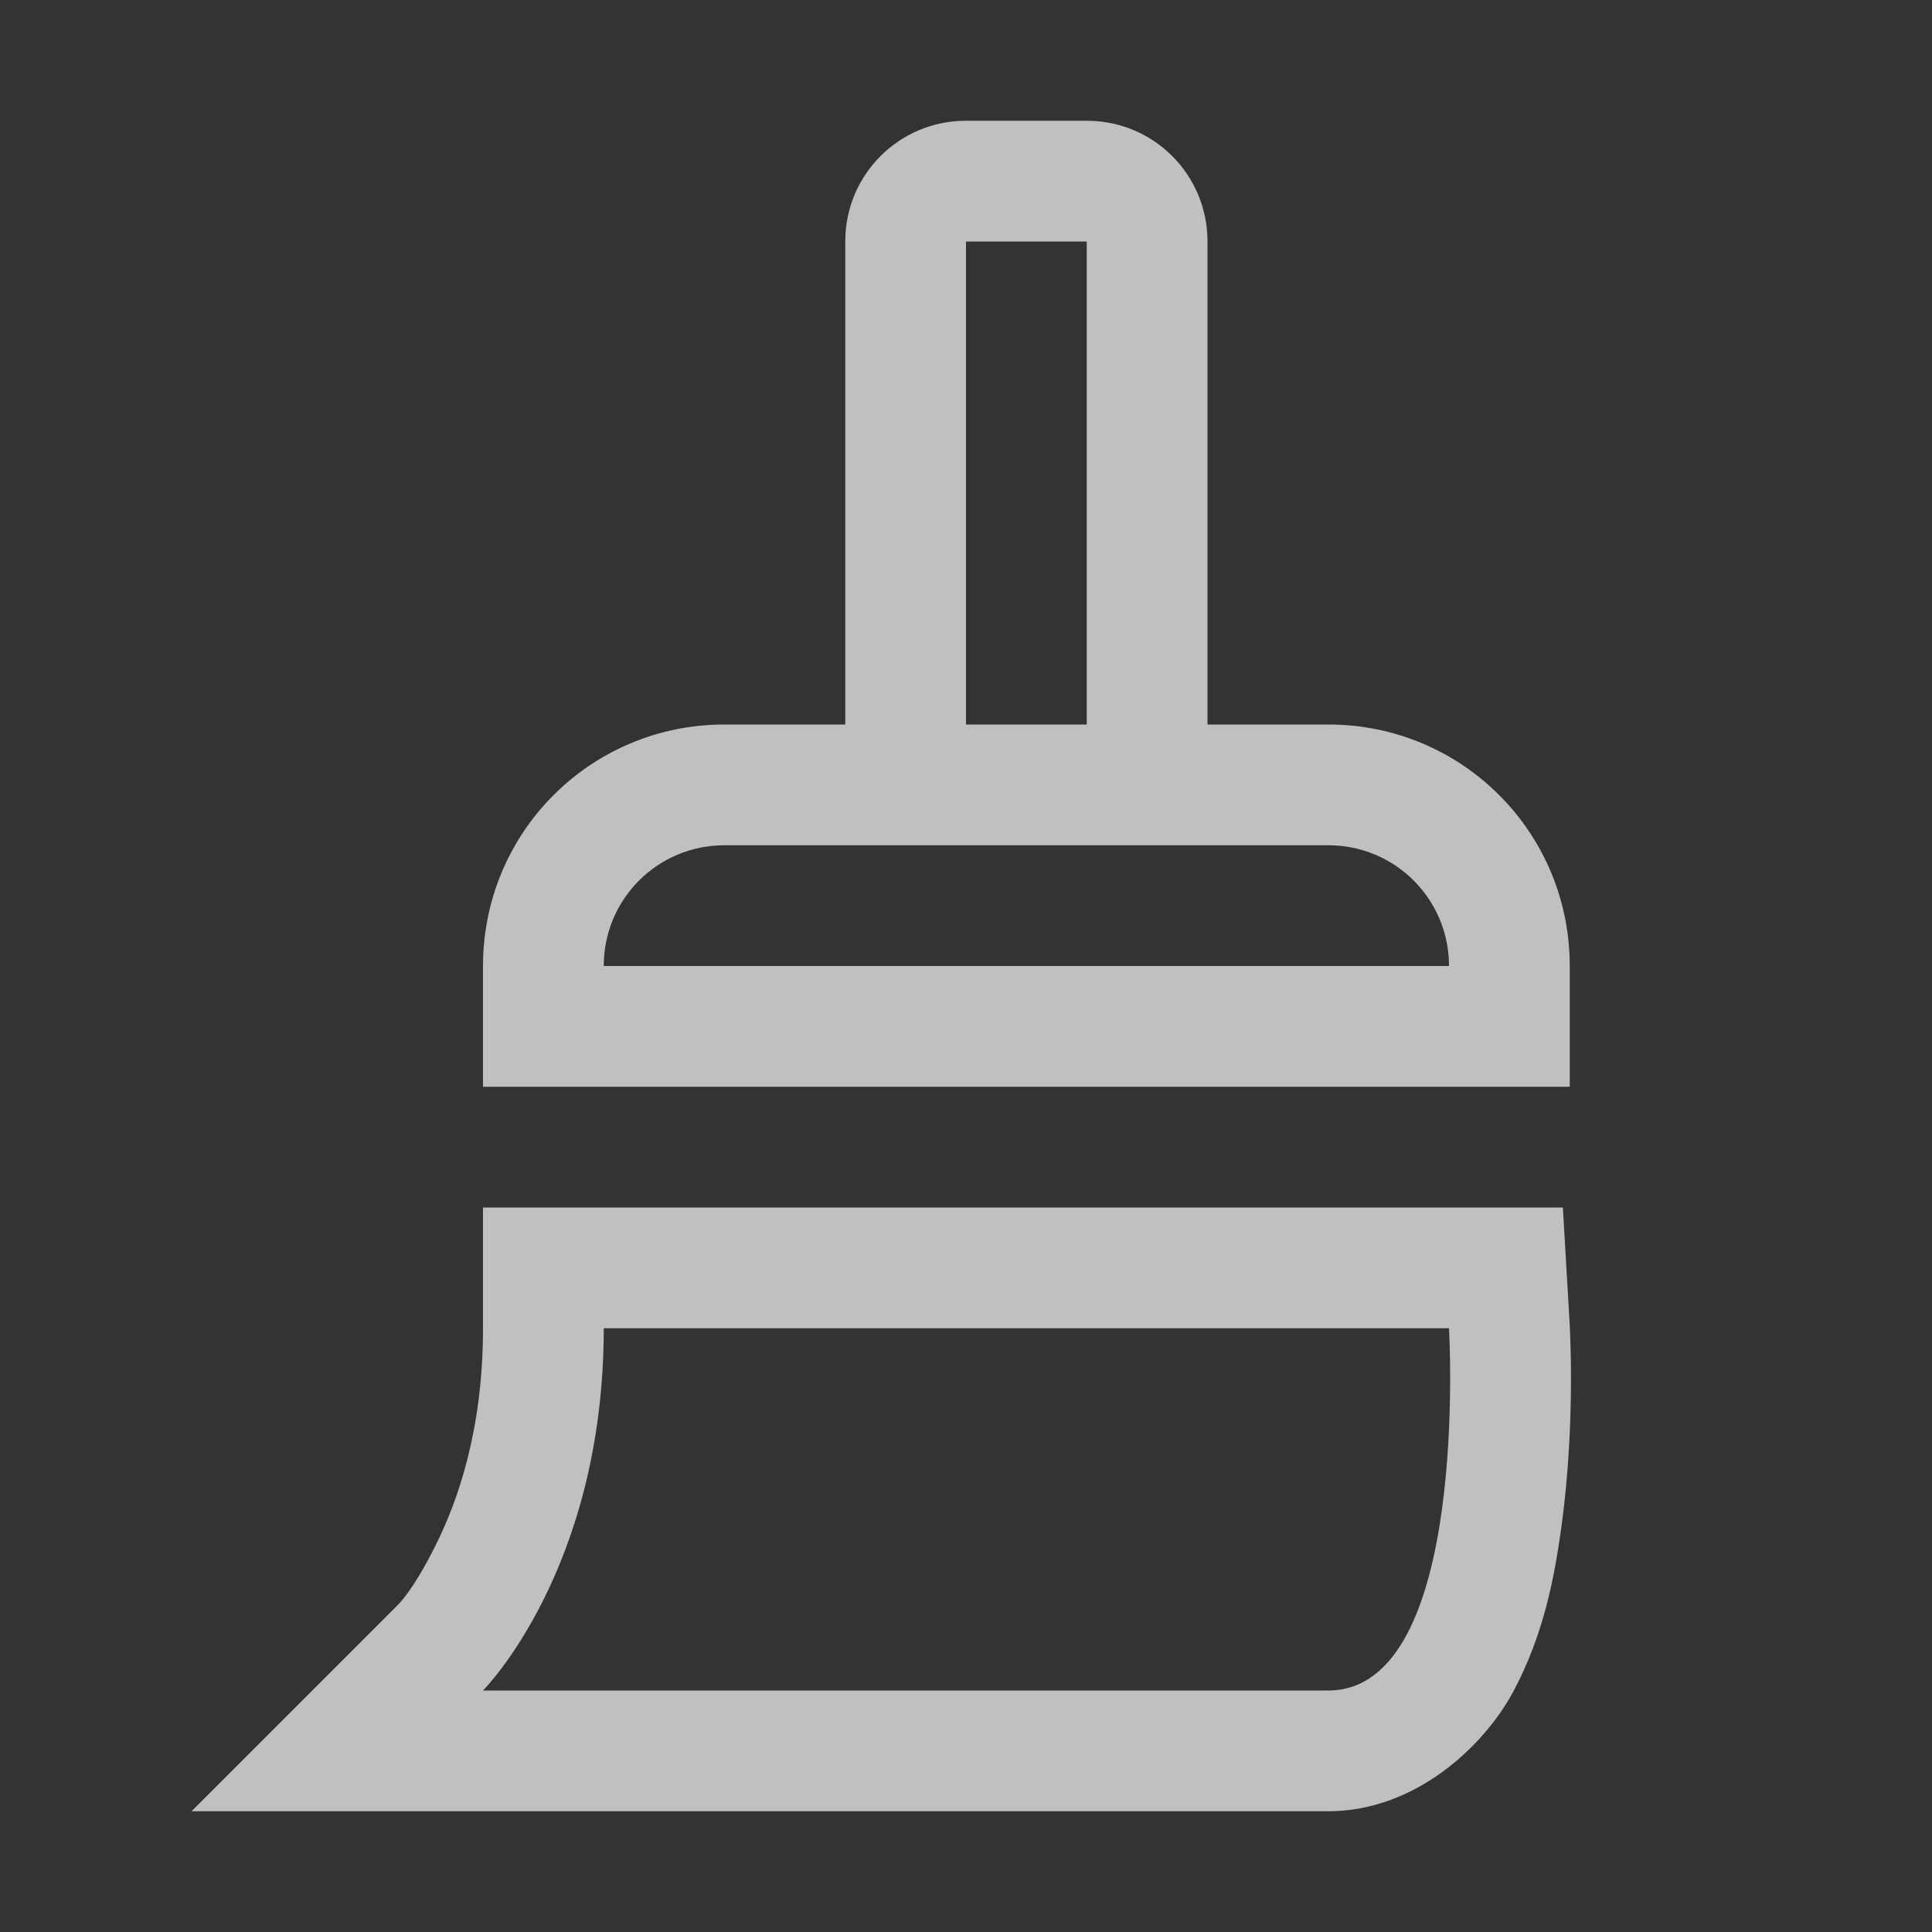 <svg xmlns="http://www.w3.org/2000/svg" width="16" height="16">
    <rect width="100%" height="100%" fill="#333333" stroke="none"/>
    <path fill="#fdfdfd" fill-opacity=".7" fill-rule="evenodd" d="M6 6c-1.108 0-2 .892-2 2v1h9V8c0-1.108-.892-2-2-2H6zm0 1h5c.554 0 1 .446 1 1H5c0-.554.446-1 1-1zM8 1c-.554 0-1 .446-1 1v4h1V2h1v4h1V2c0-.554-.446-1-1-1H8z"/>
    <path fill="#fdfdfd" fill-opacity=".7" d="M4 10v1c0 .833-.204 1.422-.395 1.803-.19.38-.312.49-.312.49L1.586 15H11c.719 0 1.293-.538 1.537-1 .245-.462.335-.925.395-1.363.12-.878.066-1.696.066-1.696L12.943 10H4zm1 1h7s.178 3-1 3H4s1-1 1-3z" color="#000"/>
</svg>
